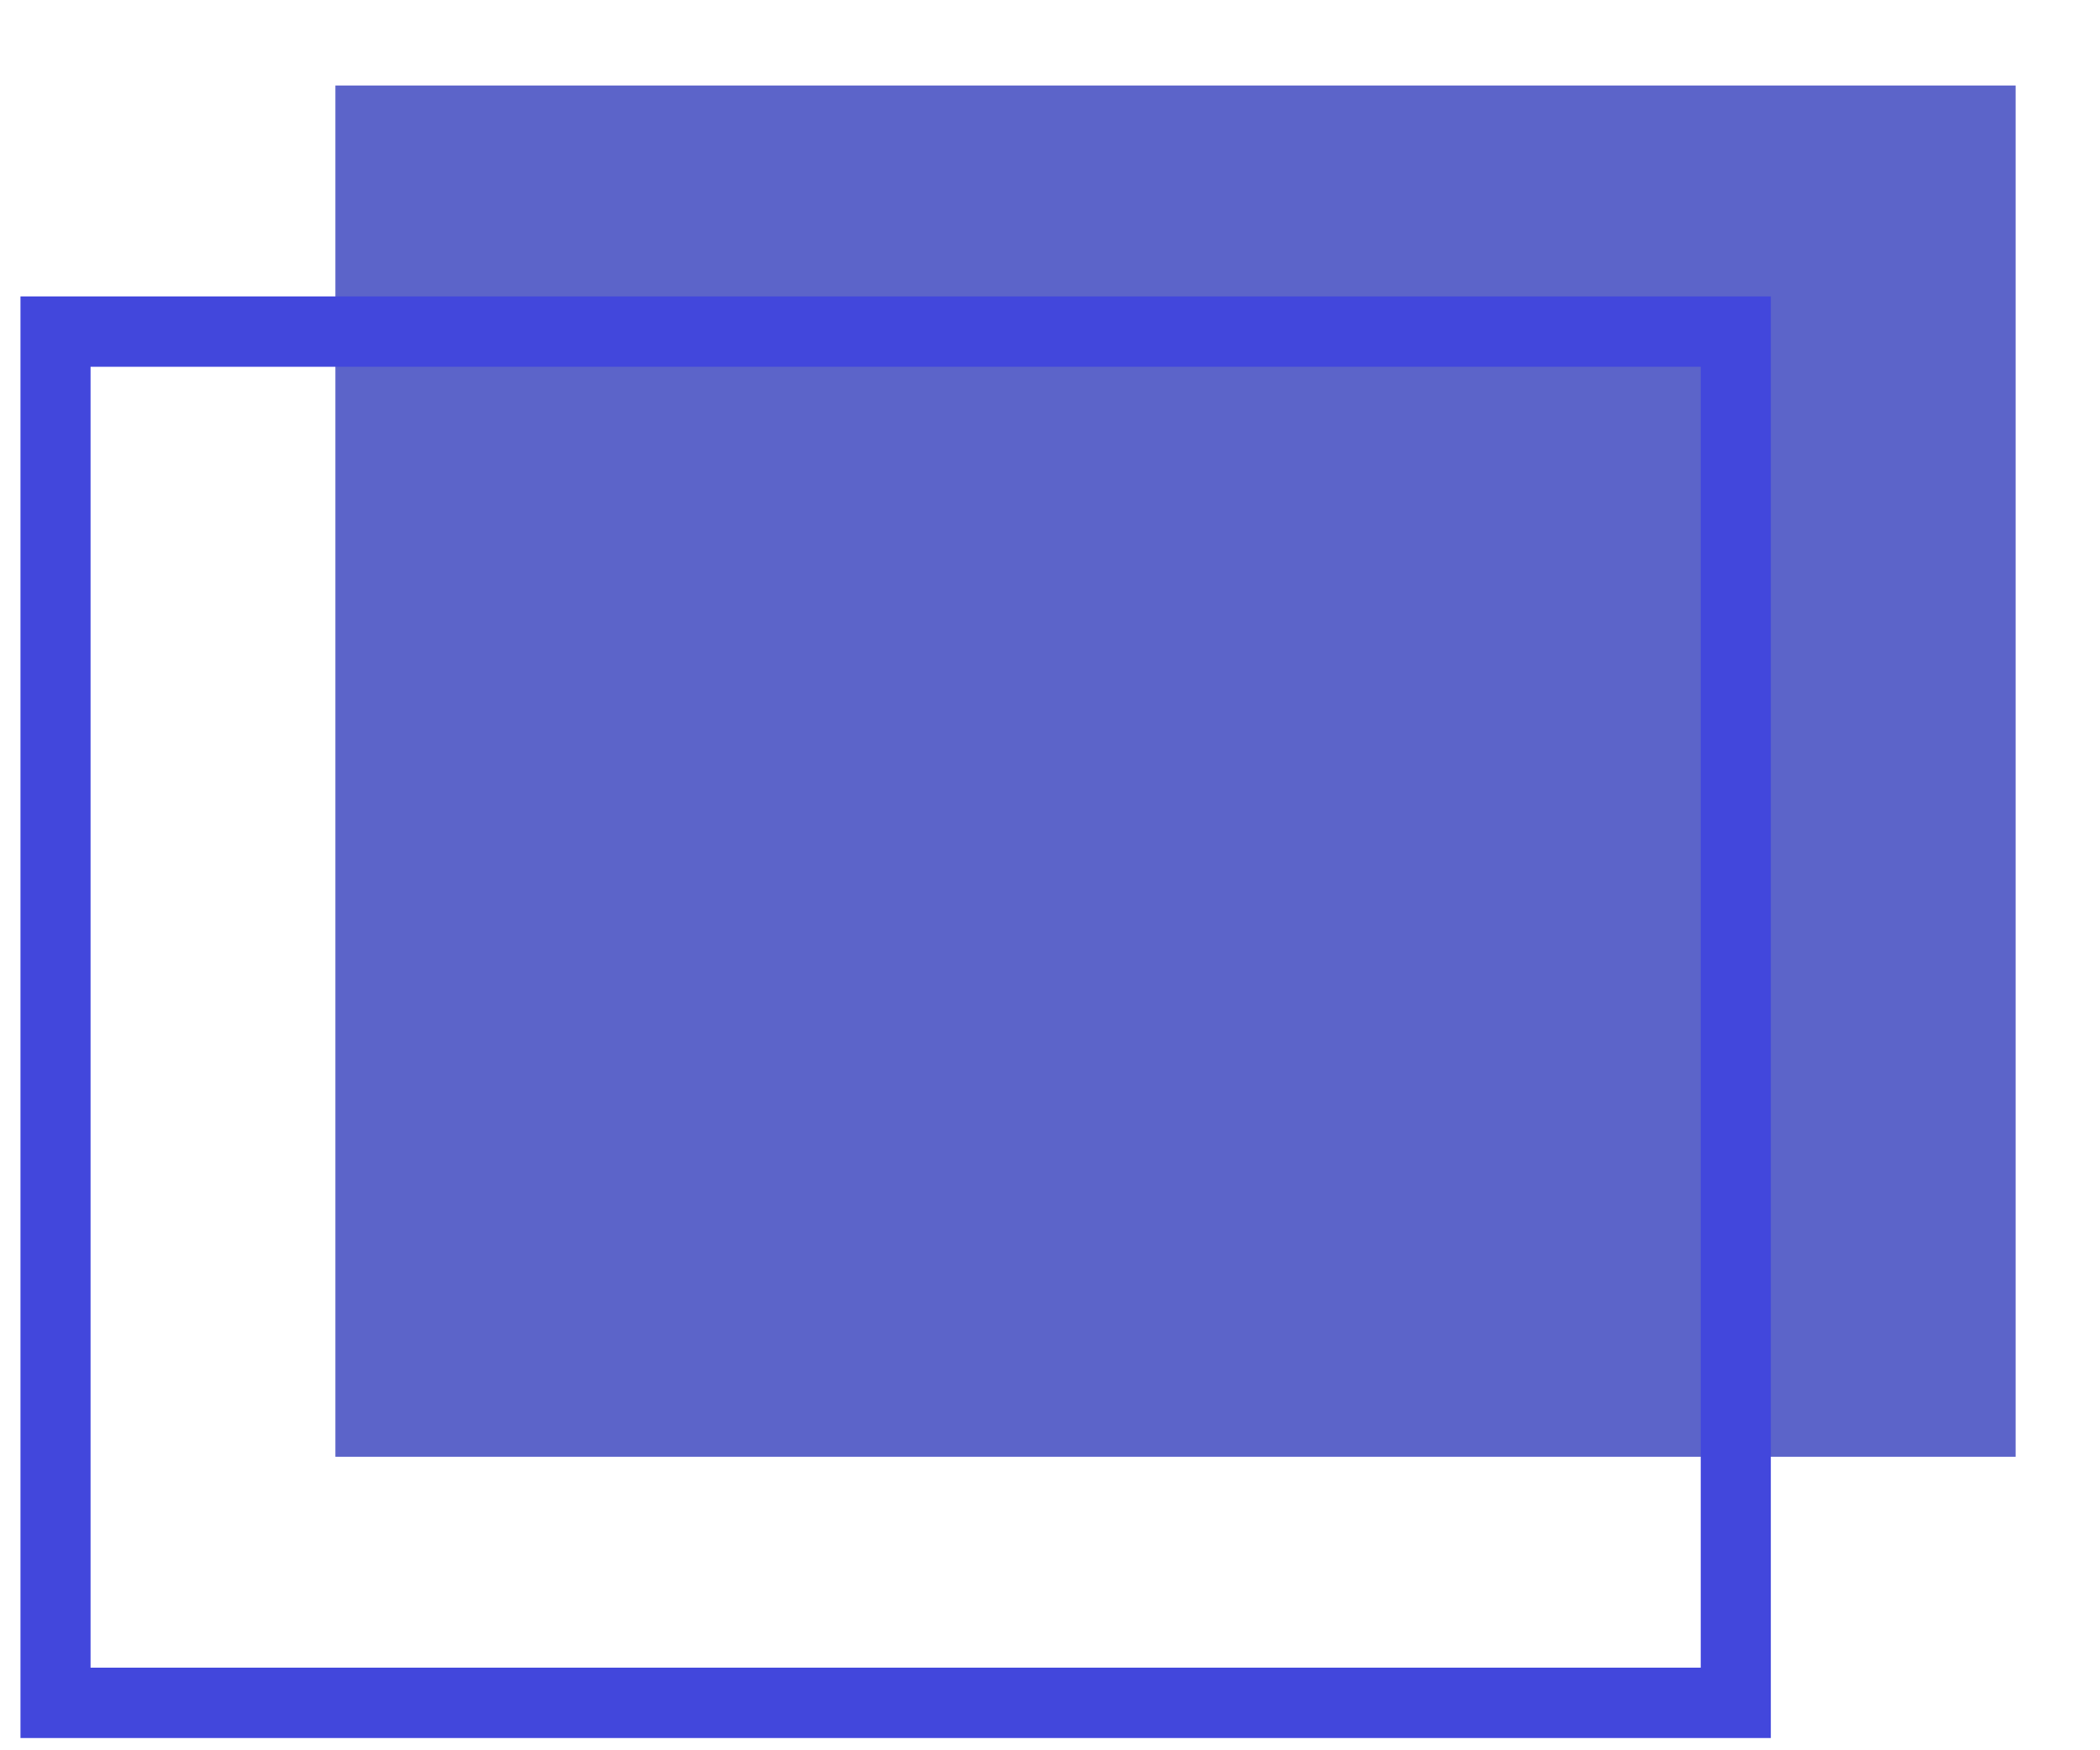 <svg width="24" height="20" viewBox="0 0 24 20" fill="none" xmlns="http://www.w3.org/2000/svg">
<path d="M23.036 0.977H3.833V16.646H23.036V0.977Z" fill="#5C64C9"/>
<path d="M20.238 19.86H0.234V3.387H20.238V19.86ZM1.035 19.056H19.437V4.191H1.035V19.056Z" fill="#4247DC"/>
</svg>

